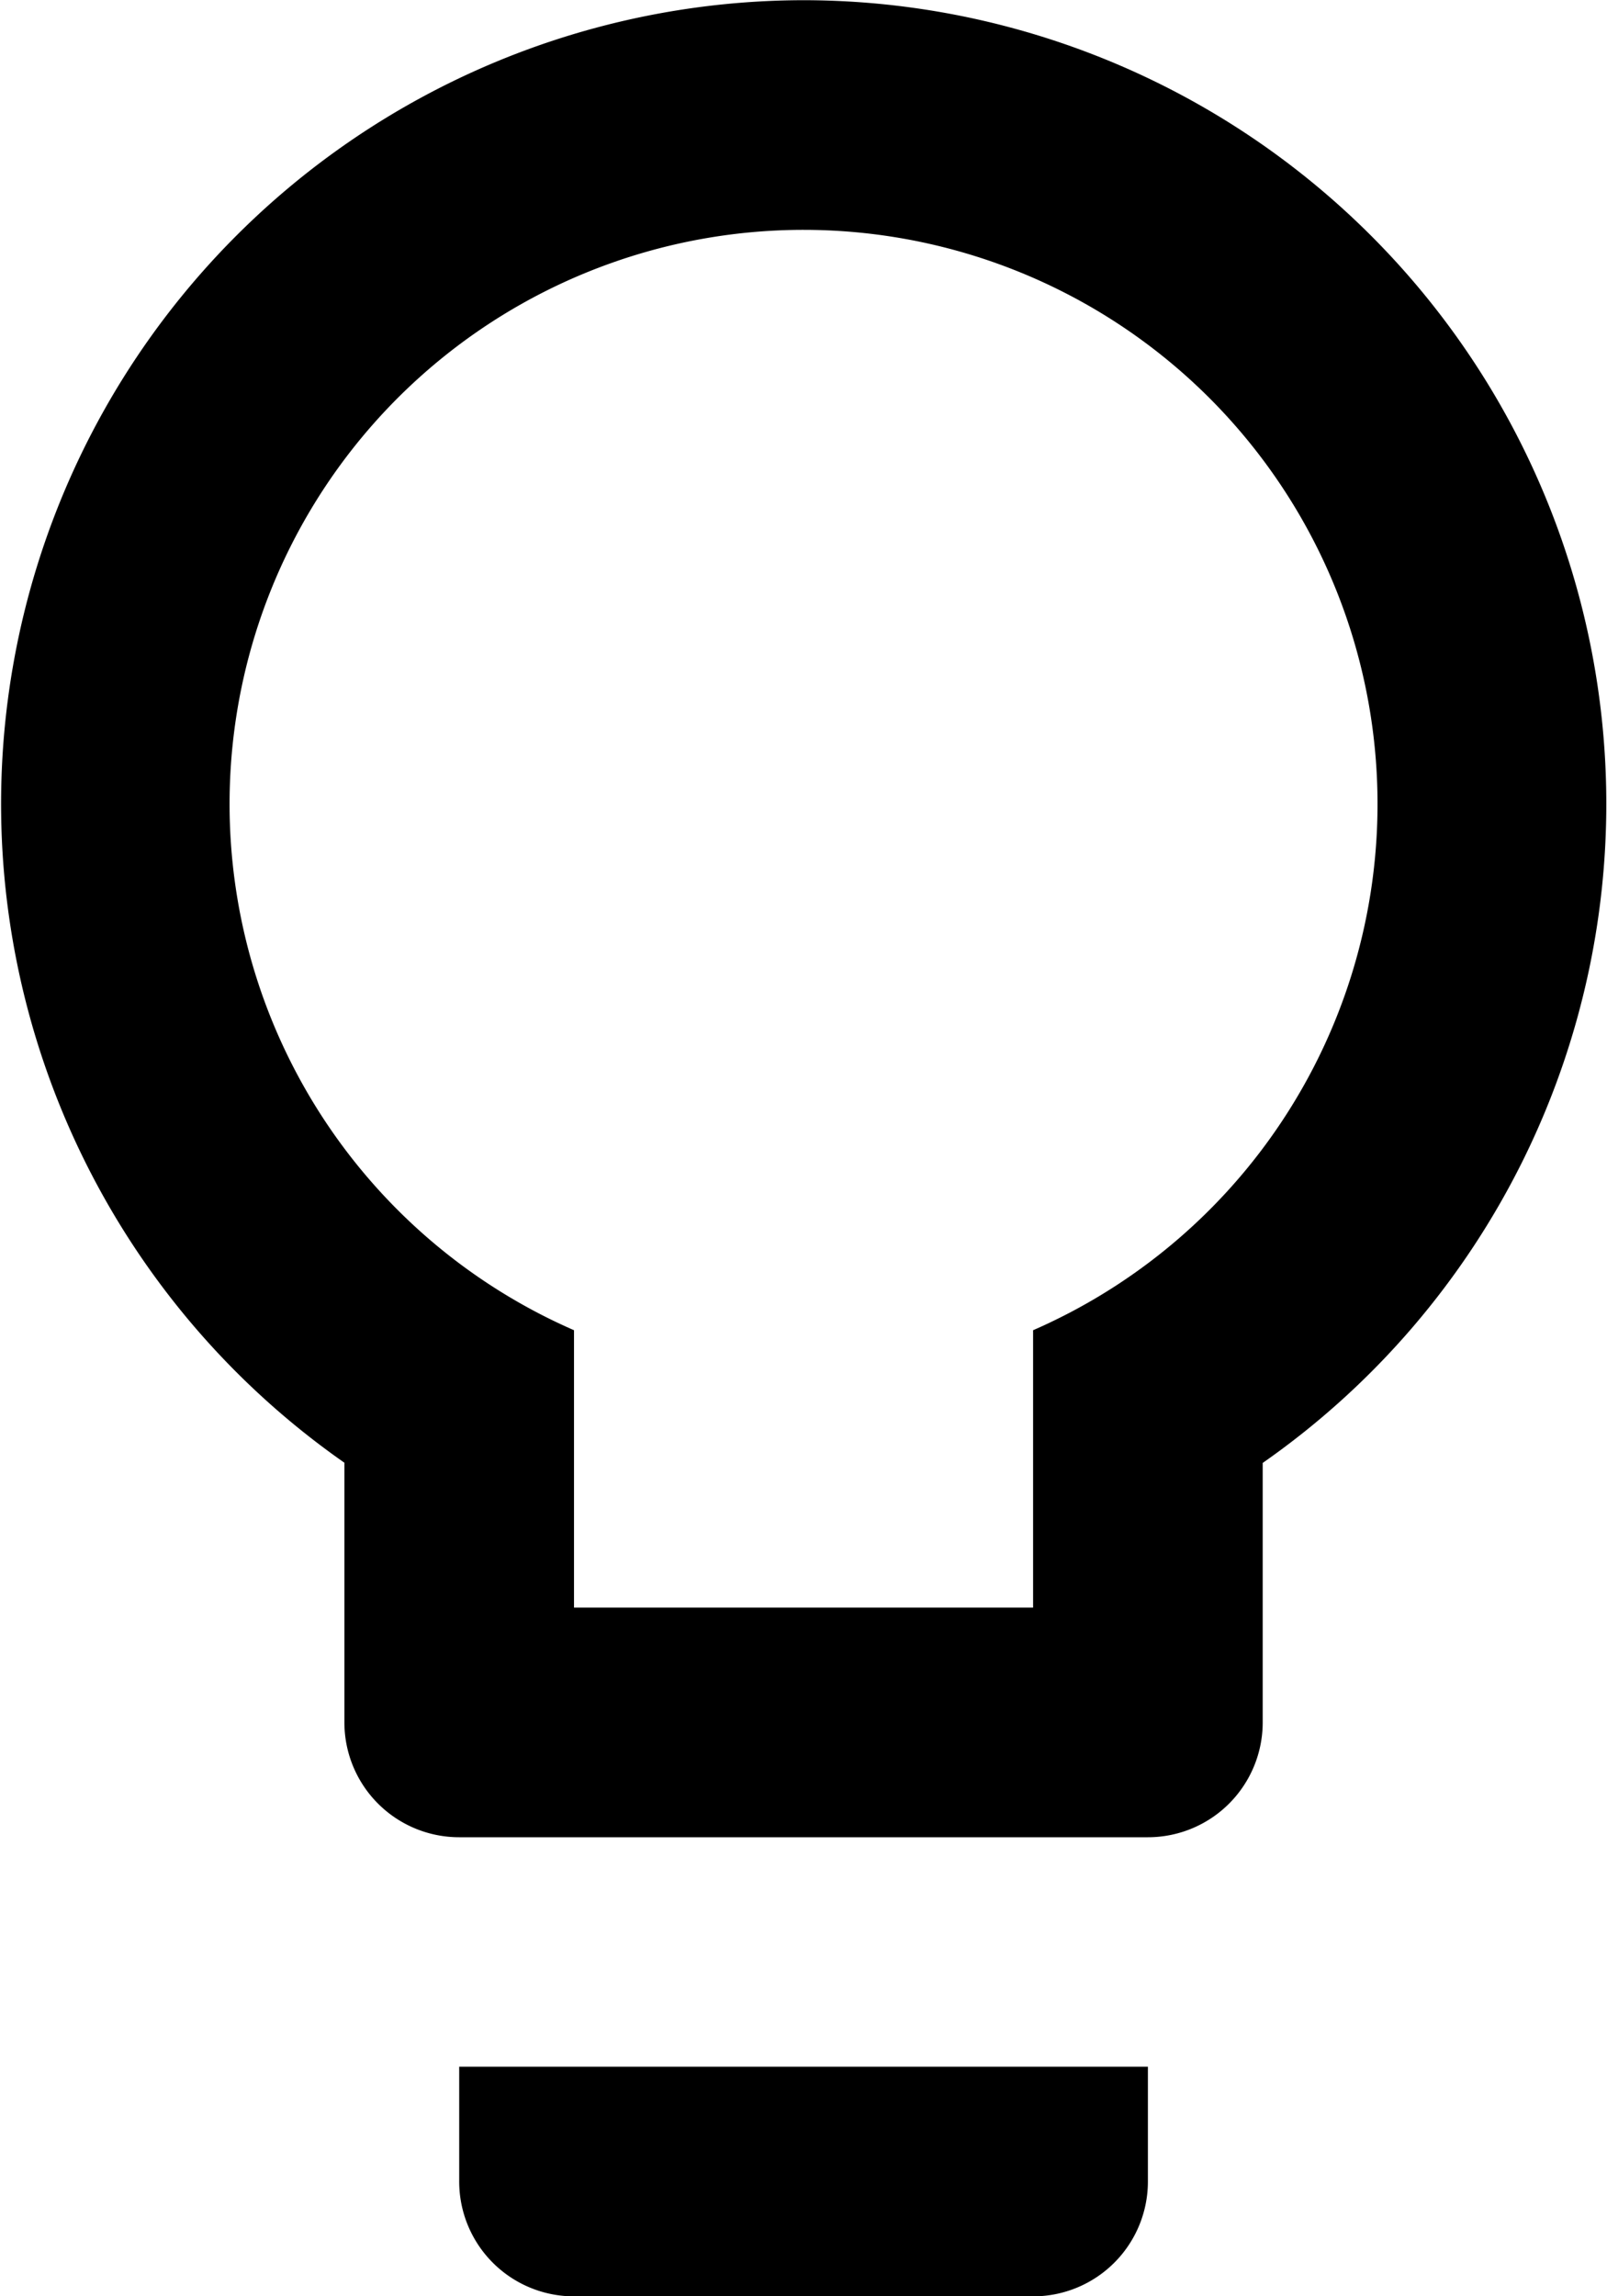 <svg height="22.857" viewBox="0 0 16 22.857" width="16" xmlns="http://www.w3.org/2000/svg">
  <path
    d="M13,2a8,8,0,0,1,4.571,14.56v2.583a1.143,1.143,0,0,1-1.143,1.143H9.571a1.143,1.143,0,0,1-1.143-1.143V16.558A8,8,0,0,1,13,2ZM9.571,23.712V22.57h6.857v1.143a1.143,1.143,0,0,1-1.143,1.143H10.714A1.143,1.143,0,0,1,9.571,23.712ZM13,4.286a5.715,5.715,0,0,0-2.286,10.953V18h4.571V15.239A5.715,5.715,0,0,0,13,4.286Z"
    transform="translate(-4.999 -1.998)"/>
</svg>
